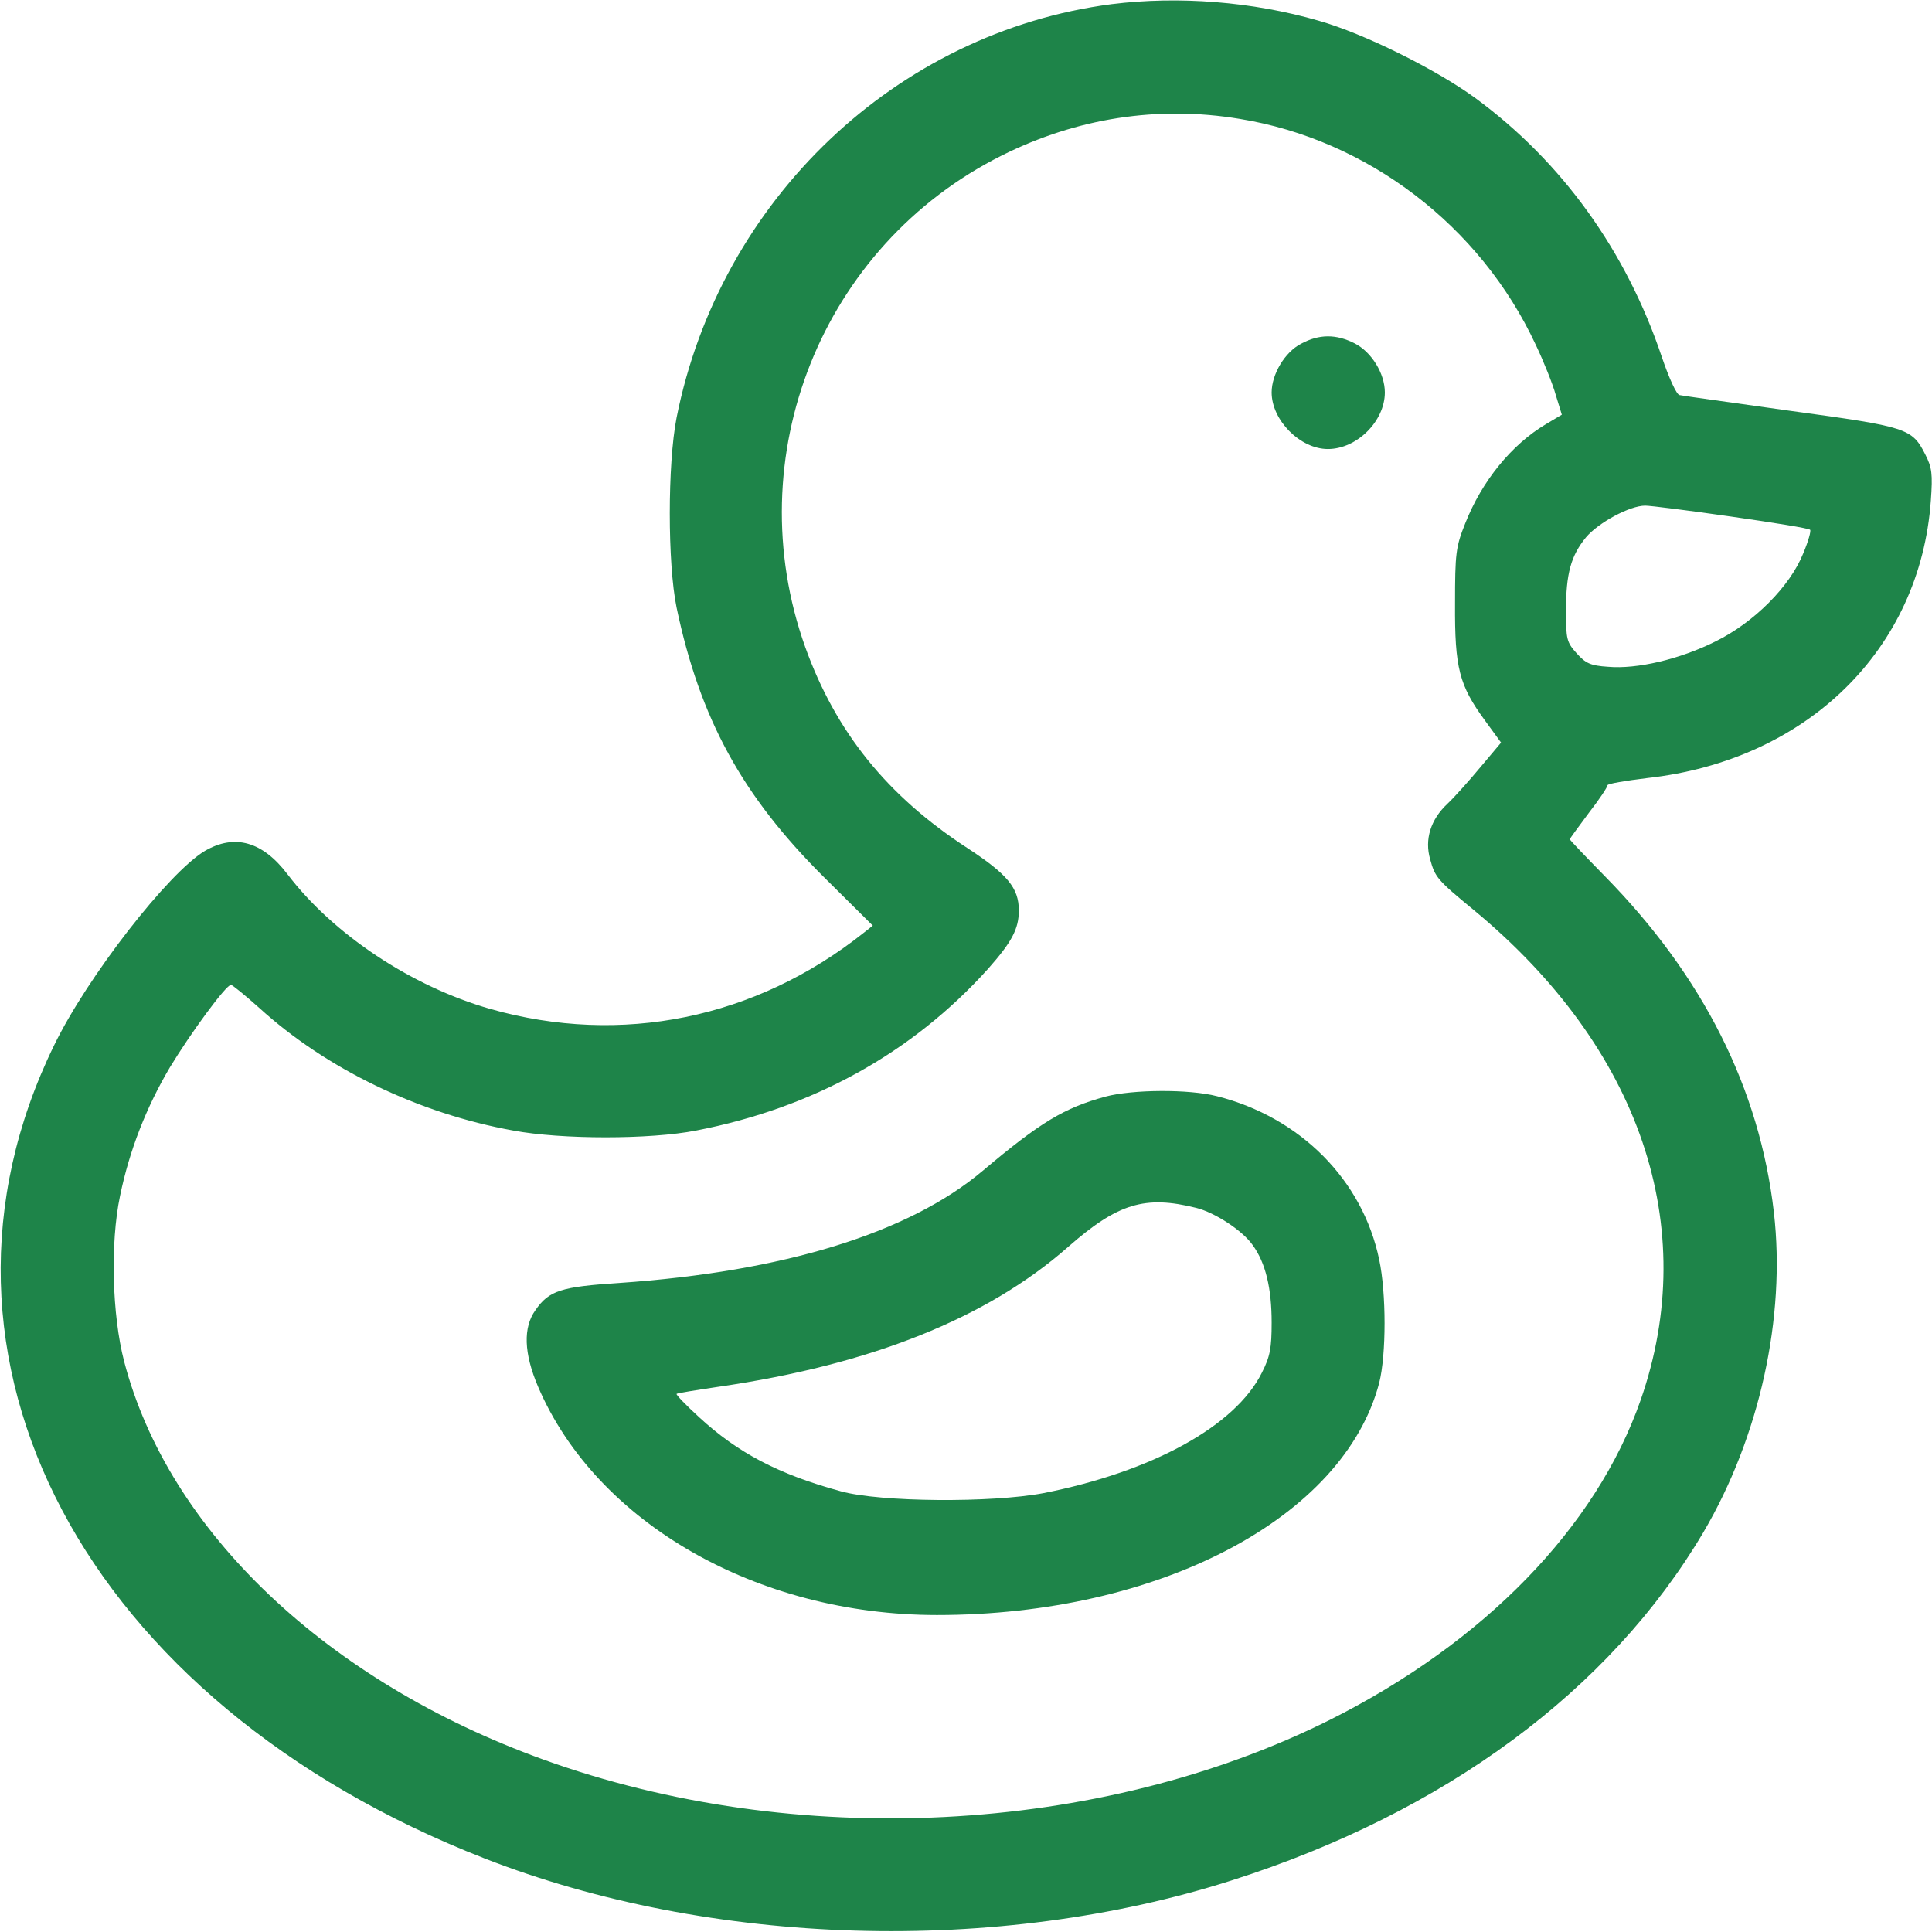 <?xml version="1.0" standalone="no"?>
<!DOCTYPE svg PUBLIC "-//W3C//DTD SVG 20010904//EN"
 "http://www.w3.org/TR/2001/REC-SVG-20010904/DTD/svg10.dtd">
<svg version="1.0" xmlns="http://www.w3.org/2000/svg"
 width="512pt" height="512pt" viewBox="0 0 512 512"
 preserveAspectRatio="xMidYMid meet">

<g transform="translate(0,512) scale(0.1,-0.1)"
fill="#1E8449" stroke="none">
<path d="M2946 5109 c-570 -74 -1038 -518 -1153 -1096 -24 -123 -24 -386 0
-503 62 -295 174 -499 390 -714 l130 -129 -24 -19 c-287 -228 -643 -300 -989
-202 -210 60 -417 198 -538 357 -66 87 -140 108 -219 62 -96 -57 -312 -334
-400 -516 -403 -826 81 -1740 1141 -2154 599 -234 1359 -257 1981 -58 564 180
1001 503 1249 922 149 253 219 570 187 848 -38 329 -188 626 -447 890 -52 53
-94 97 -94 99 0 1 23 33 50 69 28 36 50 69 50 74 0 4 47 12 105 19 424 47 724
341 752 736 5 70 3 87 -15 122 -35 69 -48 73 -356 115 -155 22 -287 40 -295
42 -8 1 -28 45 -47 101 -94 280 -264 517 -494 686 -104 76 -295 171 -415 205
-176 51 -372 66 -549 44z m339 -304 c339 -55 638 -283 785 -599 21 -44 45
-104 53 -133 l16 -52 -42 -25 c-91 -54 -170 -151 -214 -263 -25 -62 -27 -80
-27 -213 -1 -170 11 -216 79 -309 l43 -59 -53 -63 c-29 -35 -69 -80 -89 -99
-45 -42 -61 -95 -46 -147 13 -48 19 -55 116 -135 441 -365 602 -839 442 -1298
-118 -338 -415 -643 -824 -848 -611 -305 -1417 -346 -2084 -105 -574 207 -994
606 -1111 1055 -32 123 -37 314 -11 438 25 122 70 236 132 341 55 91 149 219
162 219 4 0 38 -28 75 -61 178 -162 423 -280 673 -325 128 -24 363 -24 485 0
310 60 573 206 773 428 63 71 82 106 82 155 0 60 -30 96 -137 166 -212 138
-348 307 -429 532 -180 504 43 1064 521 1303 198 99 413 133 630 97z m1303
-1054 c112 -16 206 -31 209 -35 3 -3 -5 -31 -18 -62 -35 -88 -131 -184 -233
-234 -94 -47 -208 -74 -285 -67 -46 3 -59 9 -83 36 -26 29 -28 37 -28 112 0
99 13 146 53 195 33 39 116 84 157 84 14 0 116 -13 228 -29z"/>
<path d="M3448 4209 c-43 -22 -78 -81 -78 -129 0 -74 76 -150 149 -150 77 0
151 74 151 150 0 50 -35 107 -80 130 -49 25 -94 25 -142 -1z"/>
<path d="M2930 2214 c-110 -30 -173 -68 -326 -197 -196 -165 -527 -267 -963
-297 -154 -10 -186 -20 -222 -72 -33 -46 -31 -114 7 -203 154 -360 580 -605
1057 -605 588 0 1078 257 1172 615 19 75 19 238 0 327 -44 211 -209 377 -430
433 -74 19 -223 18 -295 -1z m240 -295 c49 -12 123 -60 150 -99 34 -47 50
-114 50 -205 0 -67 -4 -90 -26 -133 -70 -141 -290 -262 -579 -319 -137 -26
-433 -24 -537 5 -165 45 -273 102 -375 196 -35 32 -62 60 -60 62 1 2 52 10
112 19 405 59 711 182 925 370 132 116 204 138 340 104z"/>
</g>
</svg>
